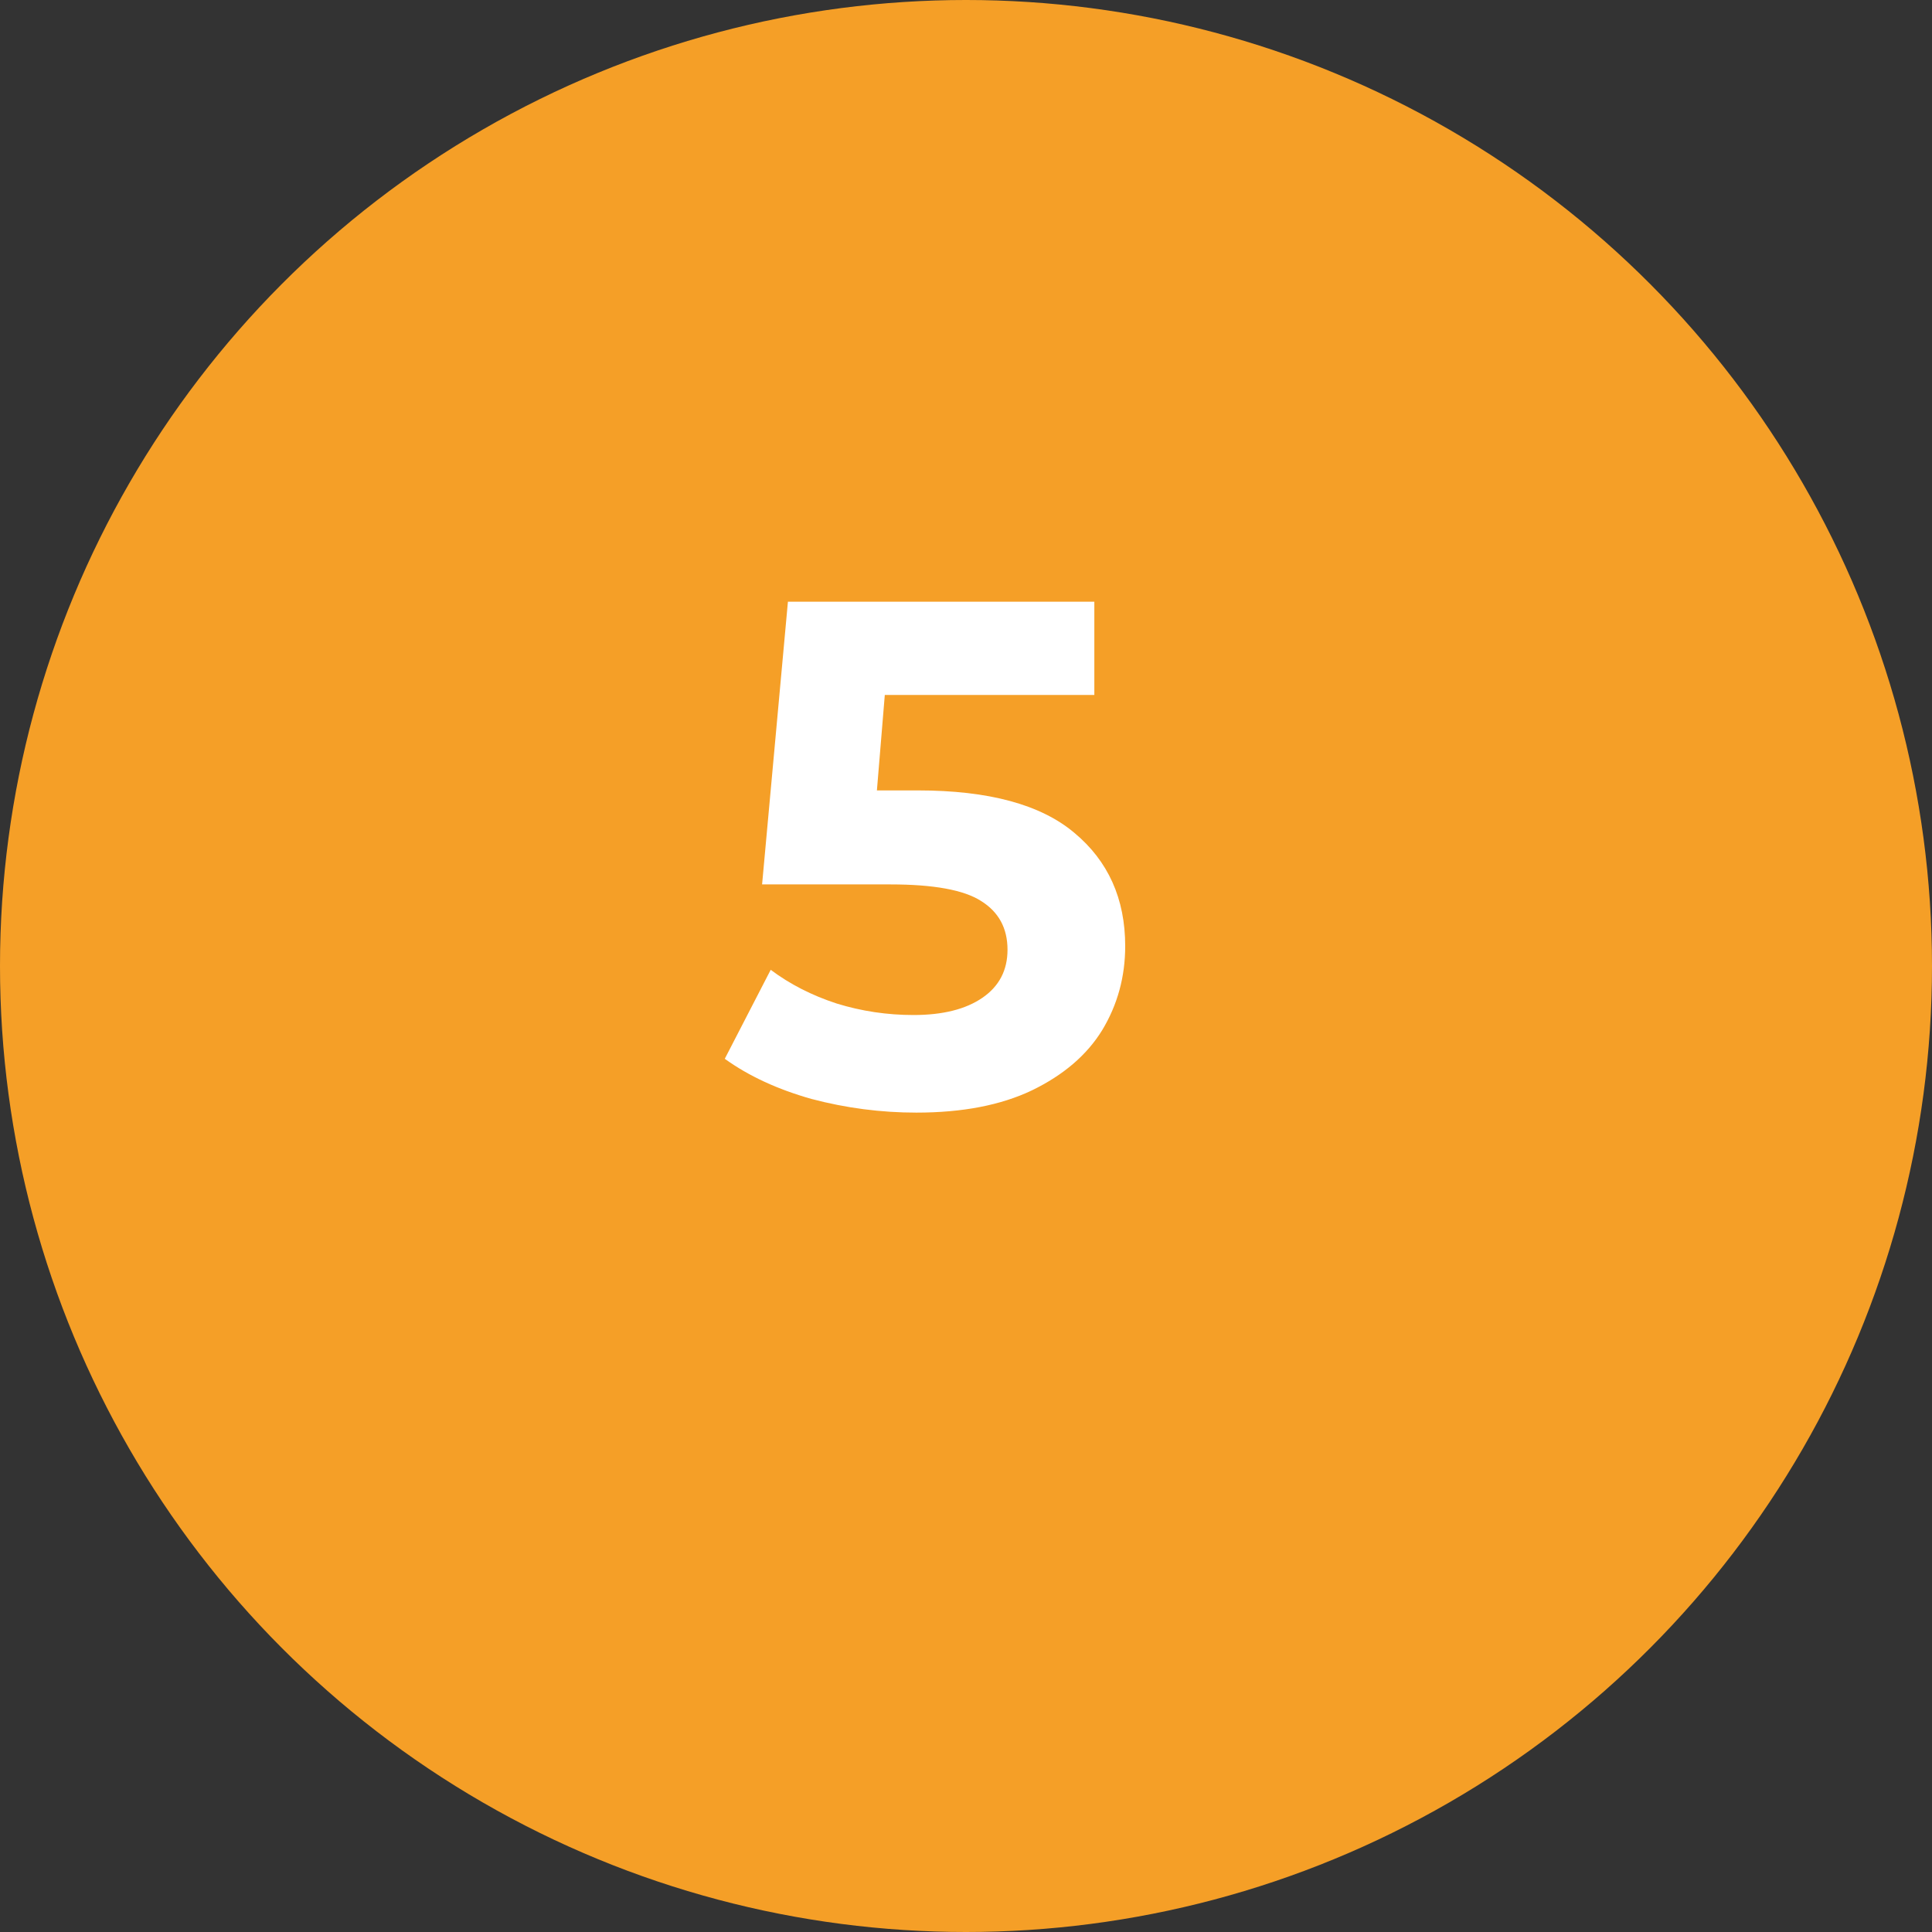 <svg width="35" height="35" viewBox="0 0 35 35" fill="none" xmlns="http://www.w3.org/2000/svg">
<rect x="0" y="0" width="35" height="35" fill="#333333" stroke="none"/>
<circle cx="17.5" cy="17.5" r="17.5" fill="#F59F27"/>
<path d="M16.627 14.319C17.91 14.319 18.854 14.575 19.461 15.086C20.076 15.597 20.384 16.282 20.384 17.14C20.384 17.695 20.245 18.202 19.968 18.661C19.691 19.112 19.266 19.476 18.694 19.753C18.131 20.022 17.433 20.156 16.601 20.156C15.96 20.156 15.327 20.074 14.703 19.909C14.088 19.736 13.563 19.493 13.13 19.181L13.962 17.569C14.309 17.829 14.707 18.033 15.158 18.18C15.609 18.319 16.072 18.388 16.549 18.388C17.078 18.388 17.494 18.284 17.797 18.076C18.1 17.868 18.252 17.578 18.252 17.205C18.252 16.815 18.092 16.52 17.771 16.321C17.459 16.122 16.913 16.022 16.133 16.022H13.806L14.274 10.9H19.825V12.59H16.029L15.886 14.319H16.627Z" fill="white"/>
</svg>
